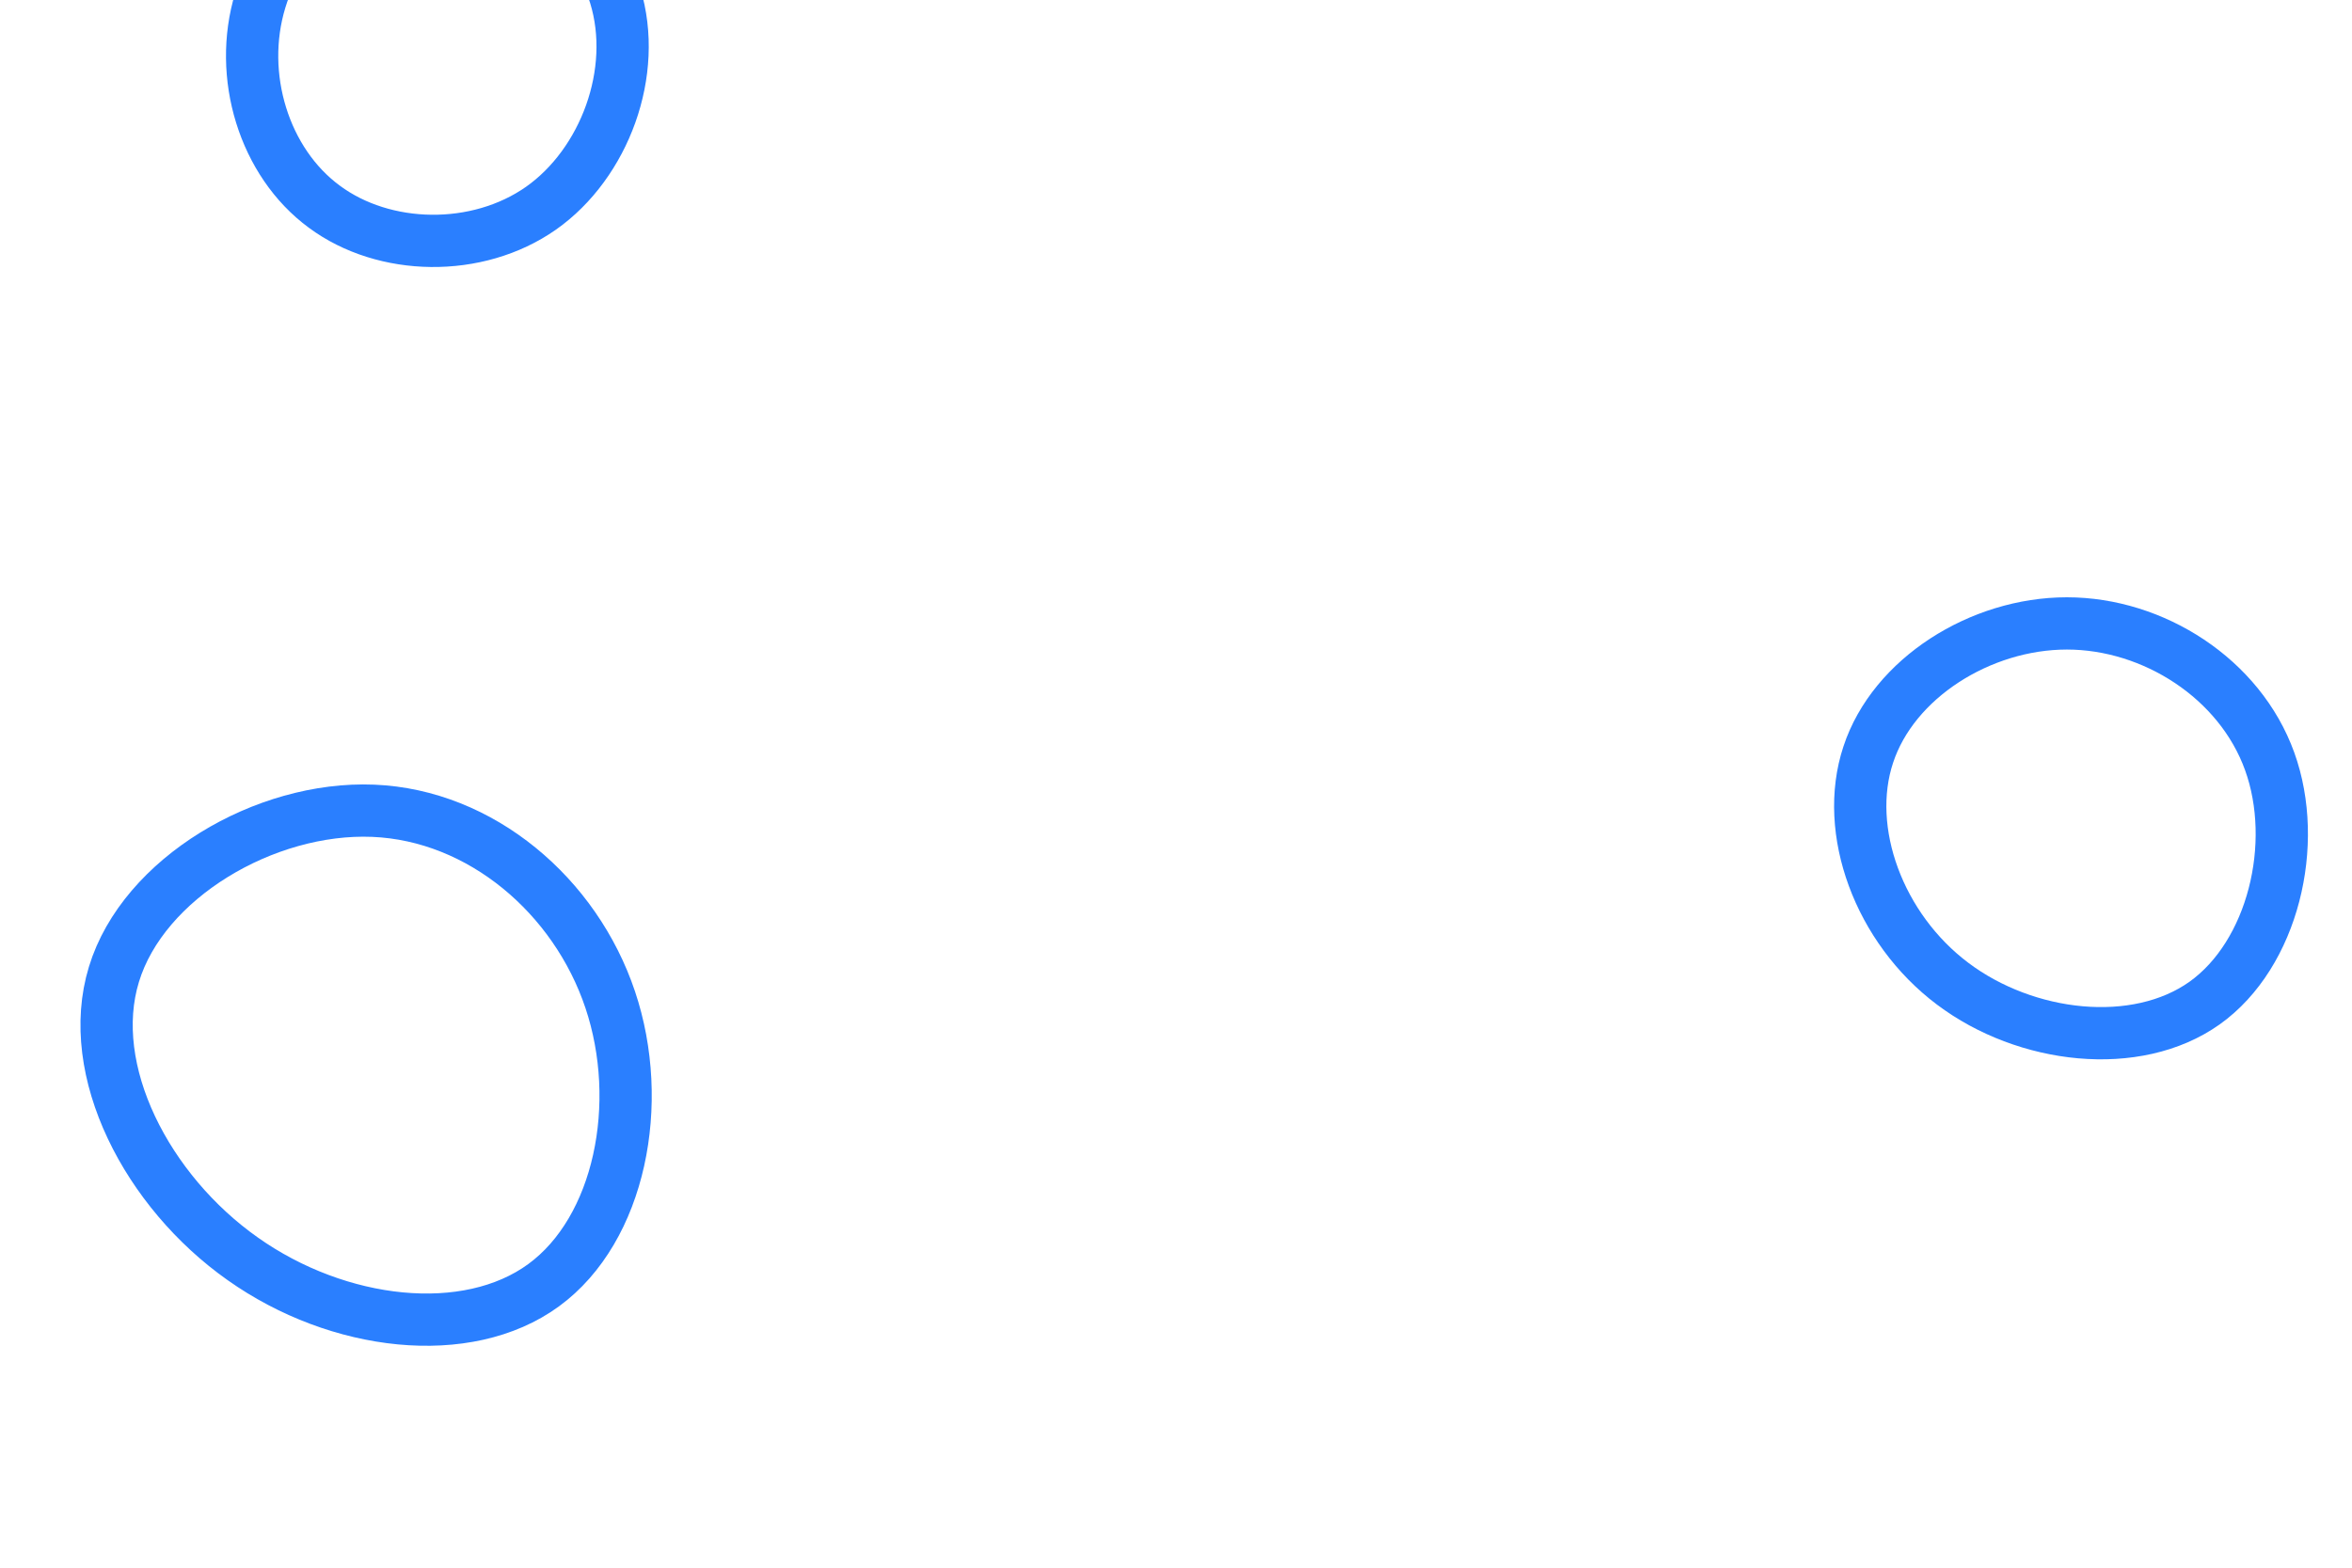 <svg id="visual" viewBox="0 0 900 600" width="900" height="600" xmlns="http://www.w3.org/2000/svg" xmlns:xlink="http://www.w3.org/1999/xlink" version="1.1"><rect width="900" height="600" fill="#ffffff"></rect><g><g transform="translate(148 409)"><path d="M85.5 -26.4C98.8 13.2 89.3 61.5 60 82.9C30.7 104.3 -18.5 98.7 -55.1 72.8C-91.7 47 -115.7 0.8 -104.4 -36.1C-93.2 -72.9 -46.6 -100.4 -5.2 -98.7C36.1 -97 72.2 -66.1 85.5 -26.4Z" fill="none" stroke="#2a7fff" stroke-width="20"></path></g><g transform="translate(791 313)"><path d="M77.5 -21.6C88.9 10 78.8 52.2 52.6 70.9C26.4 89.5 -15.8 84.6 -43.8 63.5C-71.9 42.4 -85.8 5 -76.1 -24.2C-66.5 -53.4 -33.2 -74.4 -0.1 -74.4C33 -74.4 66.1 -53.3 77.5 -21.6Z" fill="none" stroke="#2a7fff" stroke-width="20"></path></g><g transform="translate(164 23)"><path d="M71.4 -24.7C80.4 4.6 67.3 39.6 43 56.7C18.6 73.8 -17 73.1 -39.9 56.1C-62.9 39.2 -73.2 6 -64.4 -22.9C-55.7 -51.7 -27.8 -76.4 1.7 -76.9C31.2 -77.5 62.4 -53.9 71.4 -24.7Z" fill="none" stroke="#2a7fff" stroke-width="20"></path></g></g></svg>